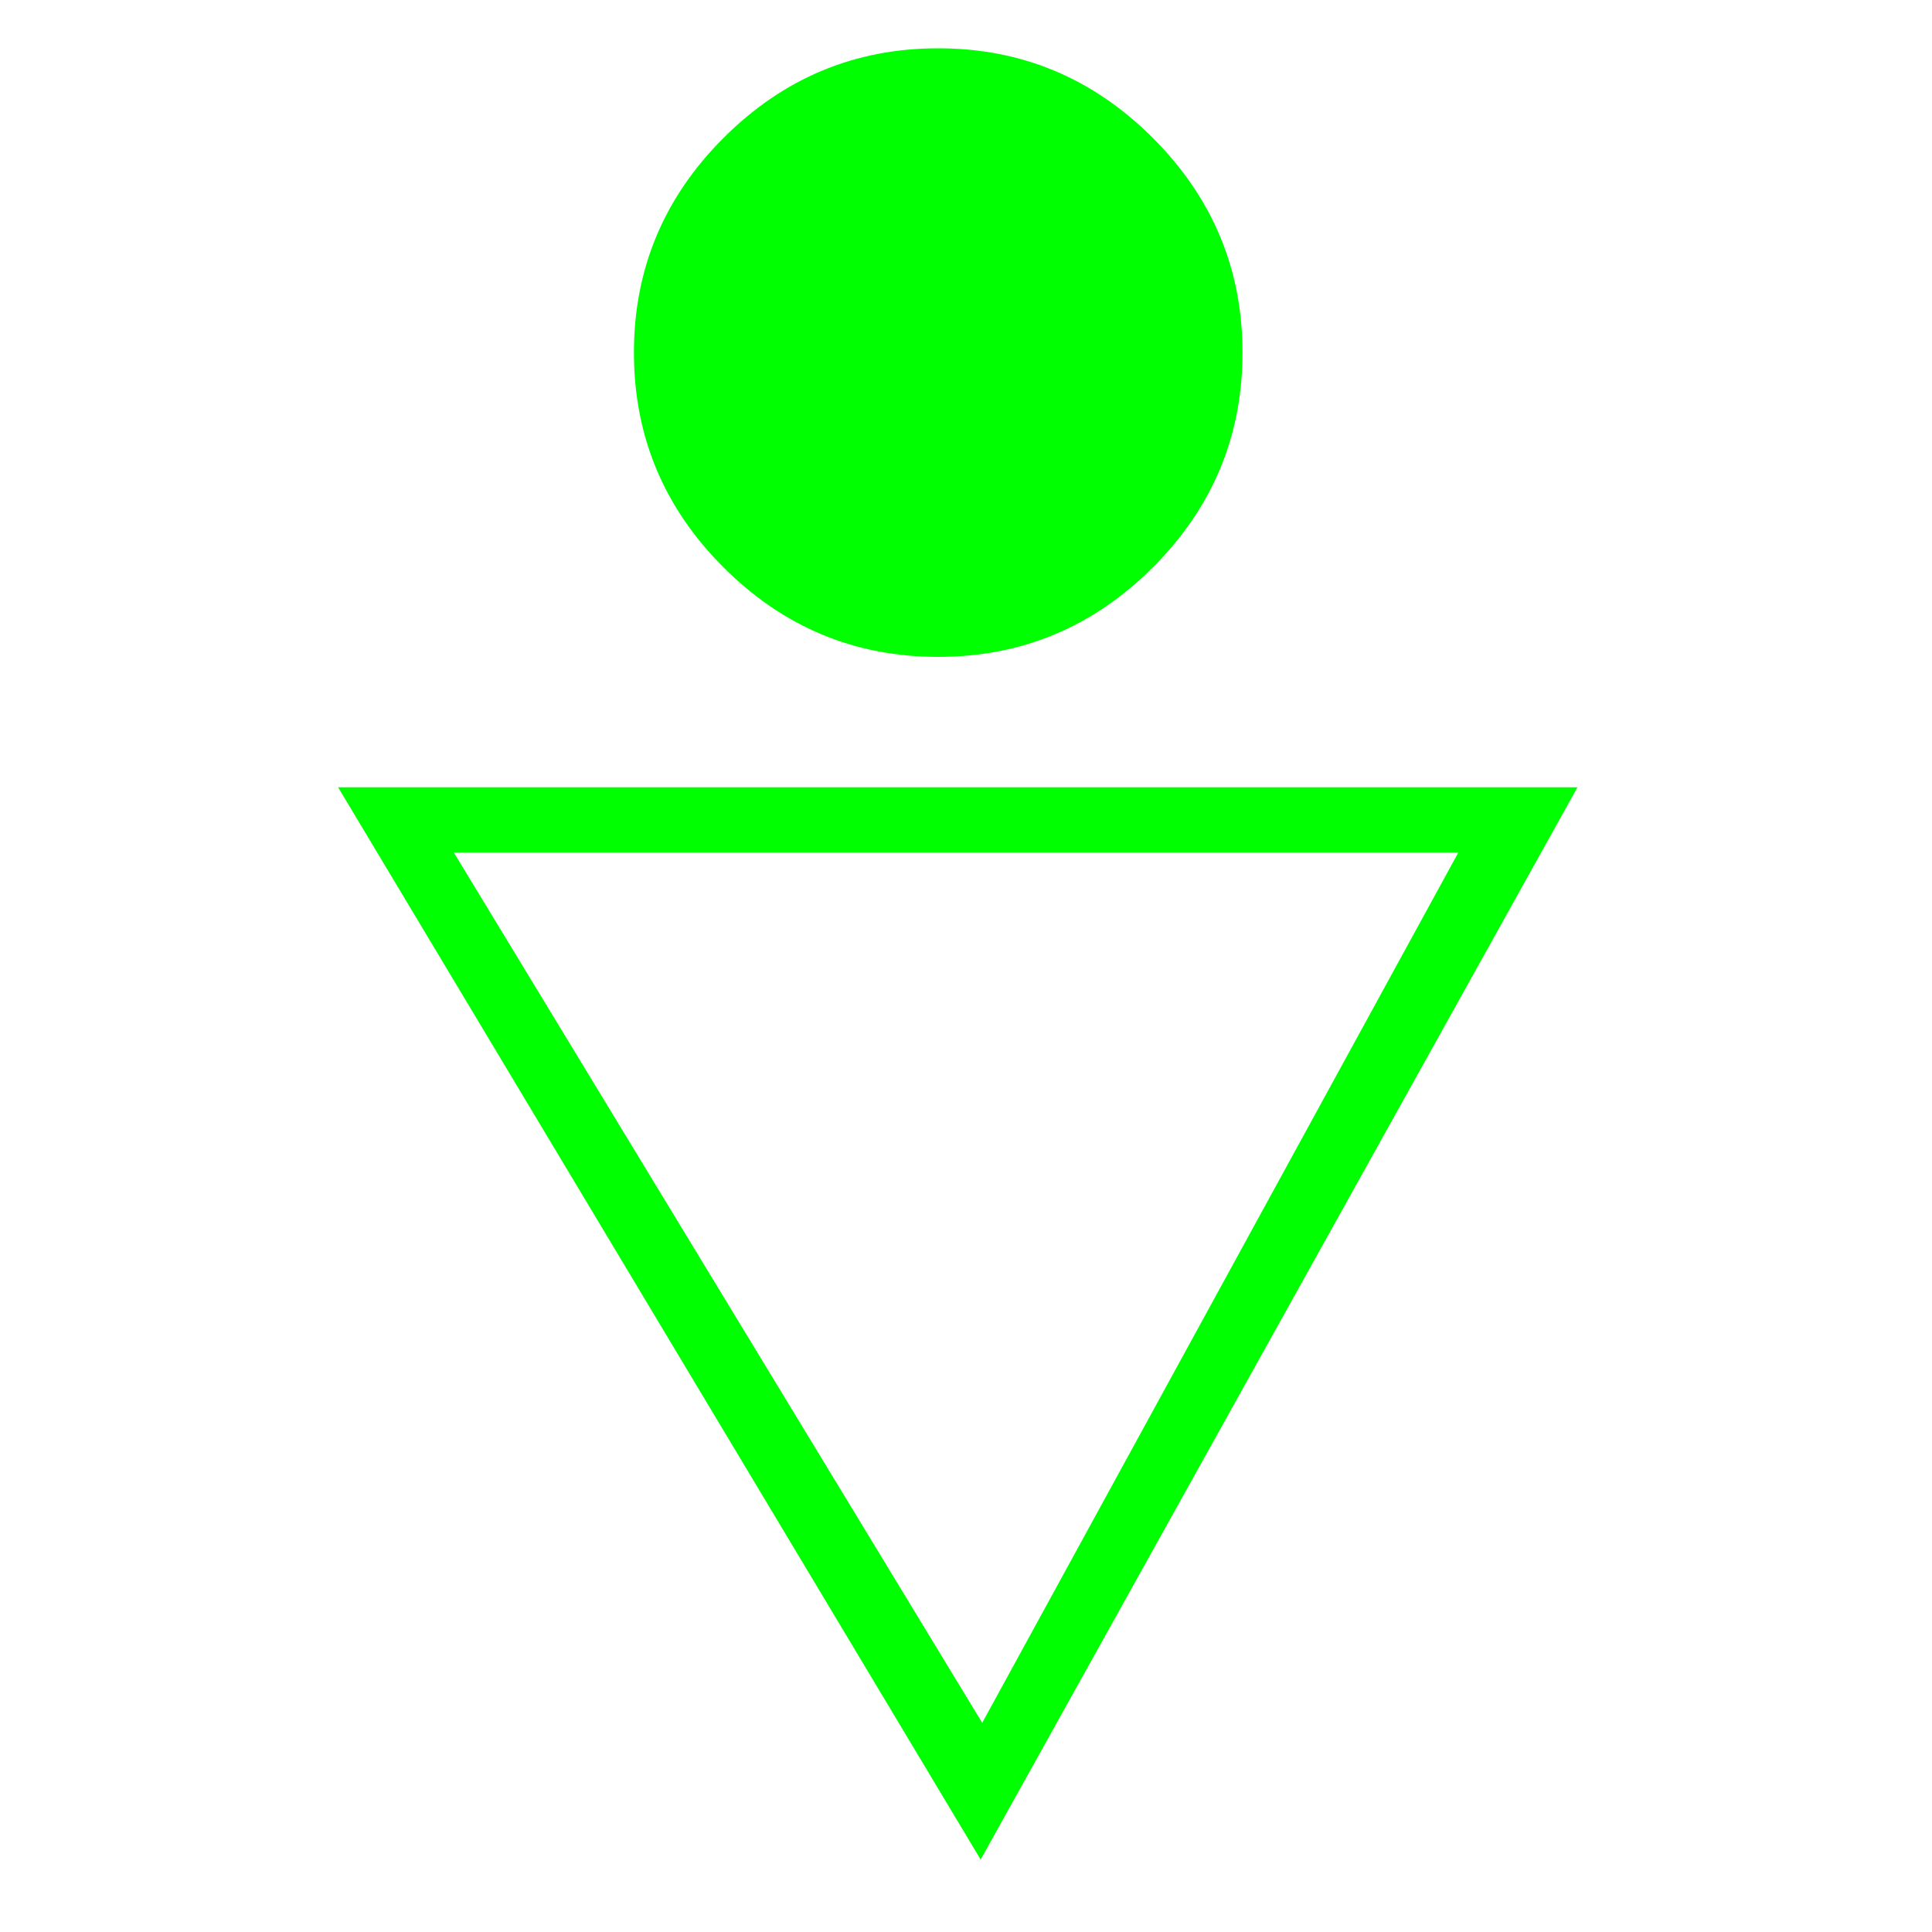 <?xml version="1.0"?>
<!DOCTYPE svg PUBLIC "-//W3C//DTD SVG 1.1//EN" "http://www.w3.org/Graphics/SVG/1.1/DTD/svg11.dtd" >
<!-- SVG content generated using Symbology Configuration Management System (SCMS) -->
<!-- Systematic Software Engineering Ltd. - www.systematic.co.uk - do not remove  -->
<svg id="WA--RRS--------" width="400px" height="400px" viewBox="0 0 400 400">
<g >
<svg viewBox="0 0 400 400" id="_0.WA--RRS--------" width="400px" height="400px"><g transform="translate(70 10) scale(12 12)"><path d="M11.086 31.25 L0 12.75 L21.383 12.75 zM1.996 13.875 L11.113 28.891 L19.328 13.875      zM15.604 5.25 C15.604 6.689 15.088 7.924 14.057 8.955 C13.026 9.986 11.791      10.5 10.354 10.5 C8.915 10.5 7.68 9.986 6.649 8.955 C5.618 7.924 5.104 6.689      5.104 5.25 C5.104 3.812 5.618 2.578 6.649 1.547 C7.68 0.516 8.914 0 10.354      0 C11.792 0 13.026 0.516 14.057 1.547 C15.088 2.578 15.604 3.813 15.604 5.25      z" style="fill:rgb(0,255,0)"></path>
</g>
</svg>

</g>
</svg>